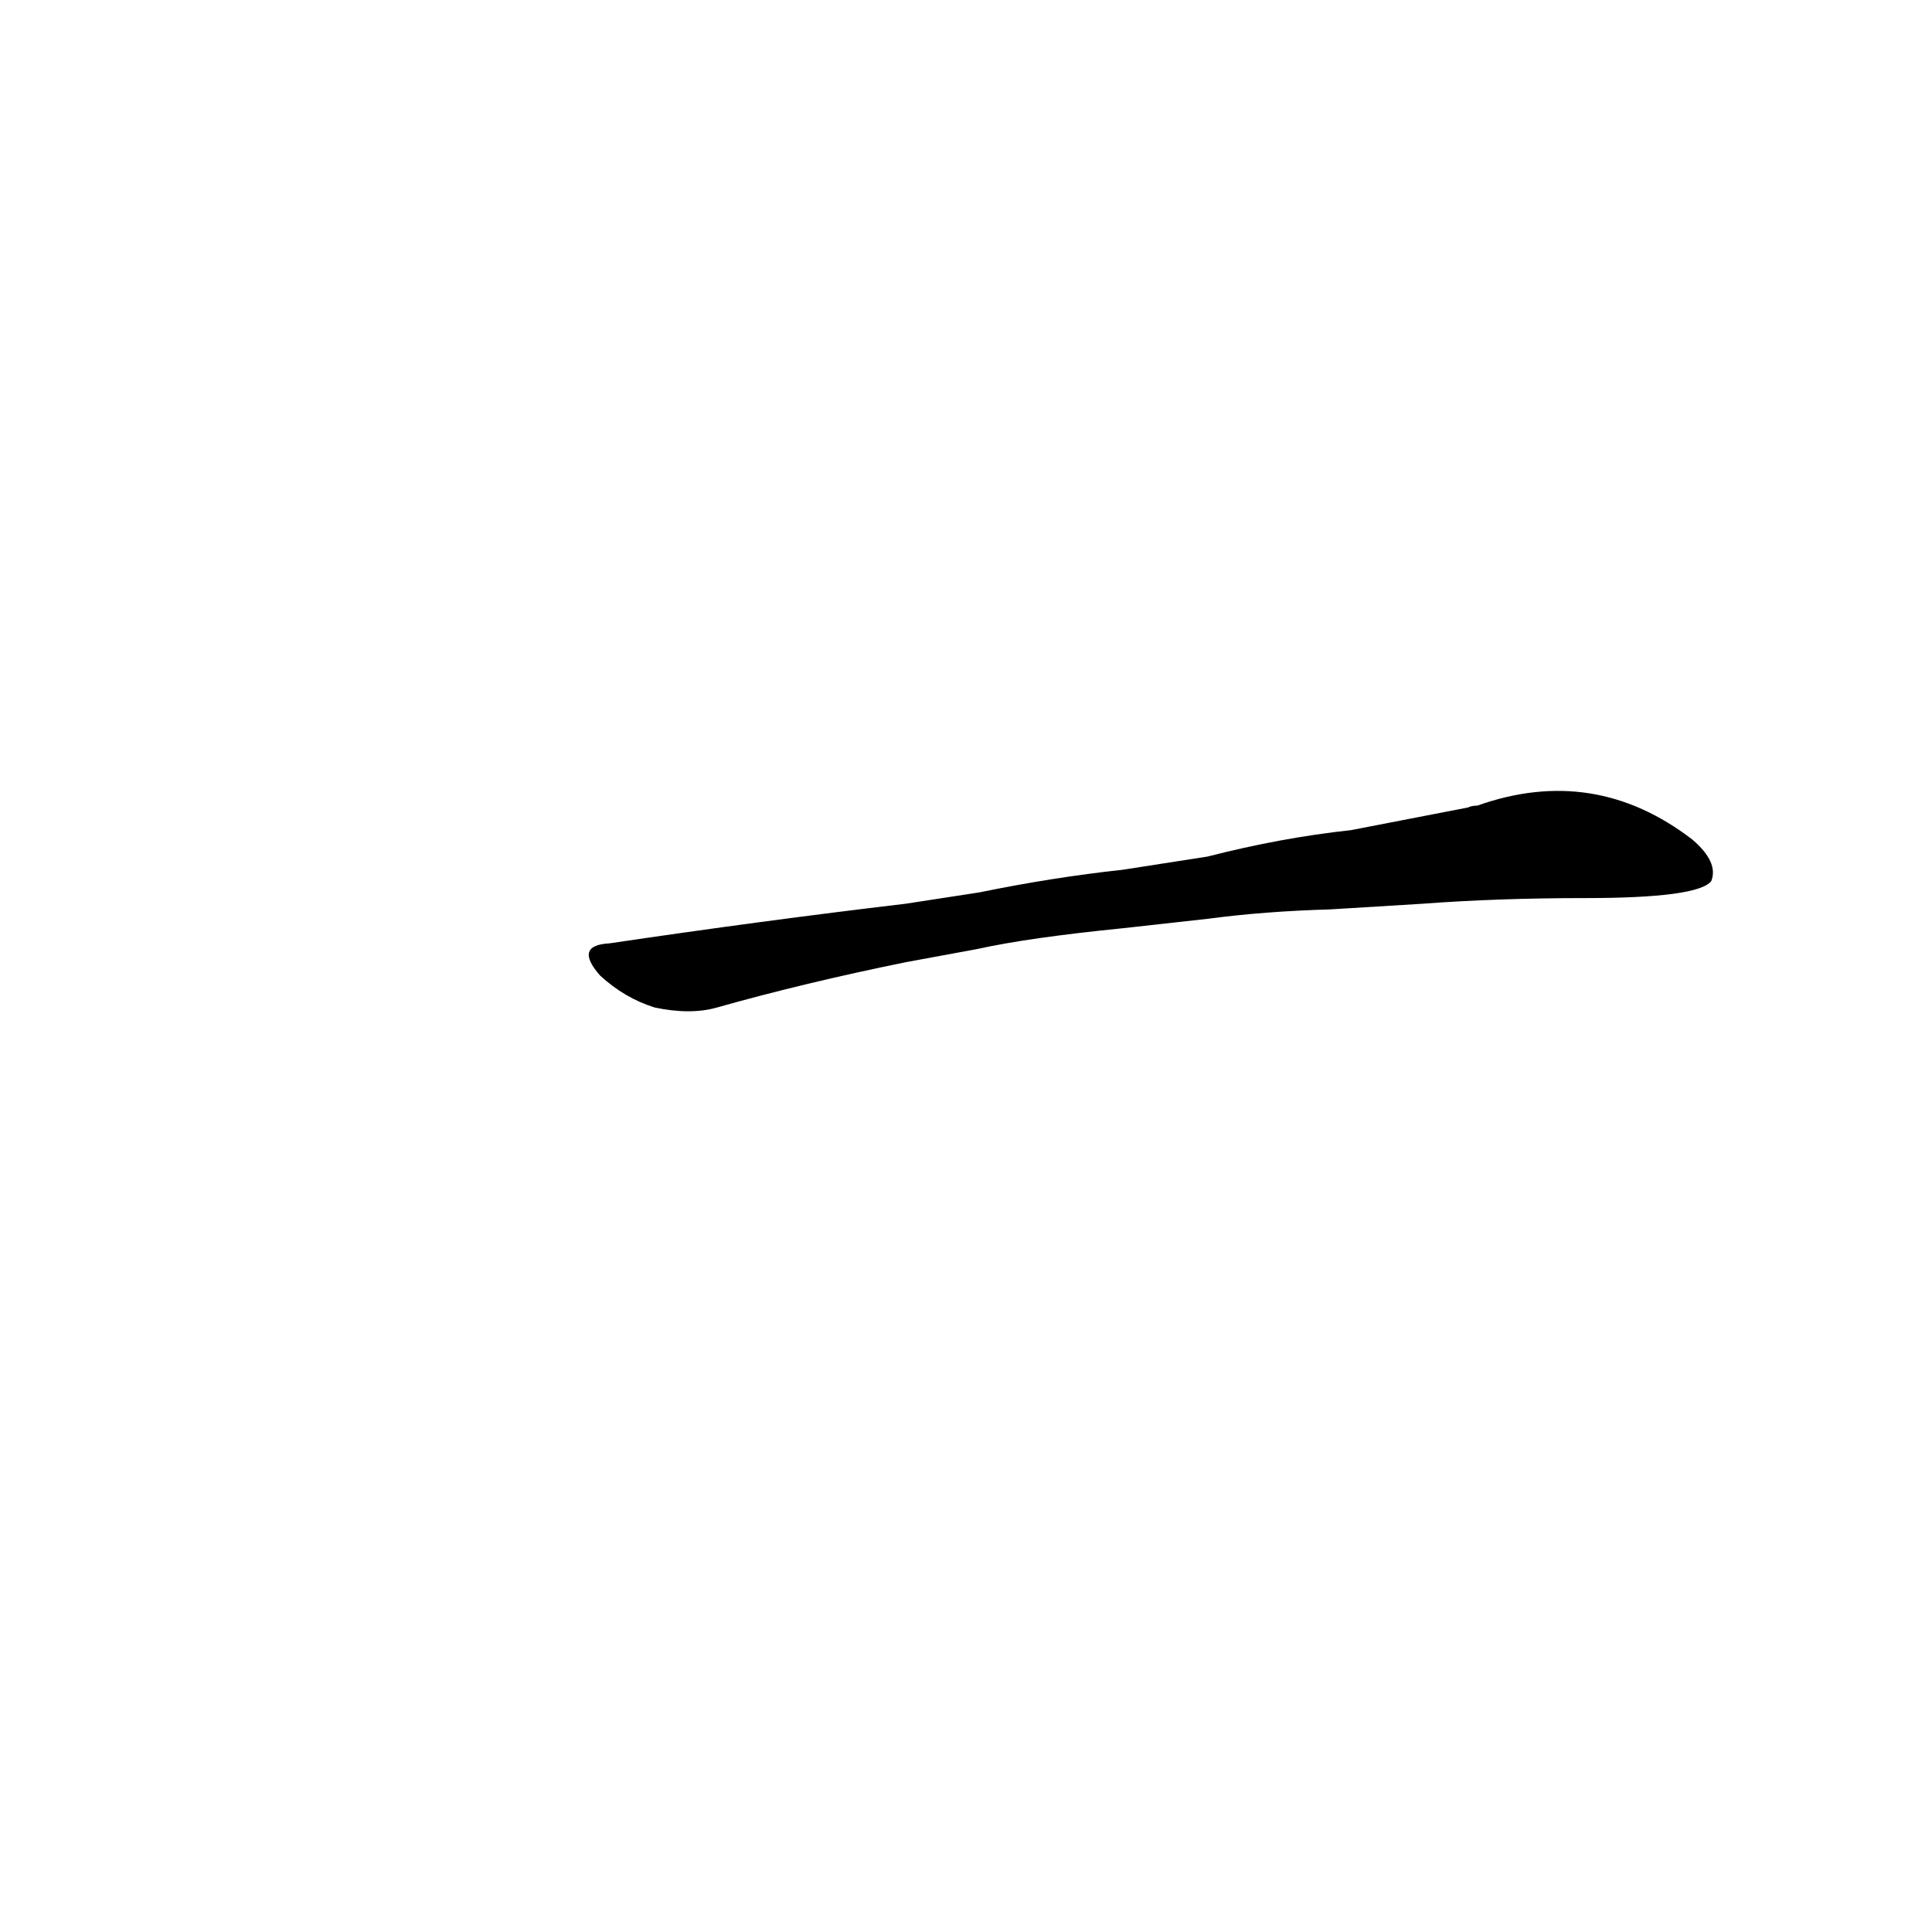 <?xml version='1.0' encoding='utf-8'?>
<svg xmlns="http://www.w3.org/2000/svg" version="1.1" viewBox="0 0 1024 1024"><g transform="scale(1, -1) translate(0, -900)"><path d="M 754 421 Q 794 424 840 424 Q 900 424 907 433 Q 911 443 897 455 Q 845 495 783 473 Q 780 473 778 472 L 716 460 Q 679 456 640 446 L 595 439 Q 558 435 519 427 L 480 421 Q 404 412 323 400 Q 304 399 318 383 Q 331 371 347 366 Q 366 362 380 366 Q 426 379 480 390 L 518 397 Q 545 403 595 408 L 640 413 Q 670 417 705 418 L 754 421 Z" fill="black" /></g></svg>